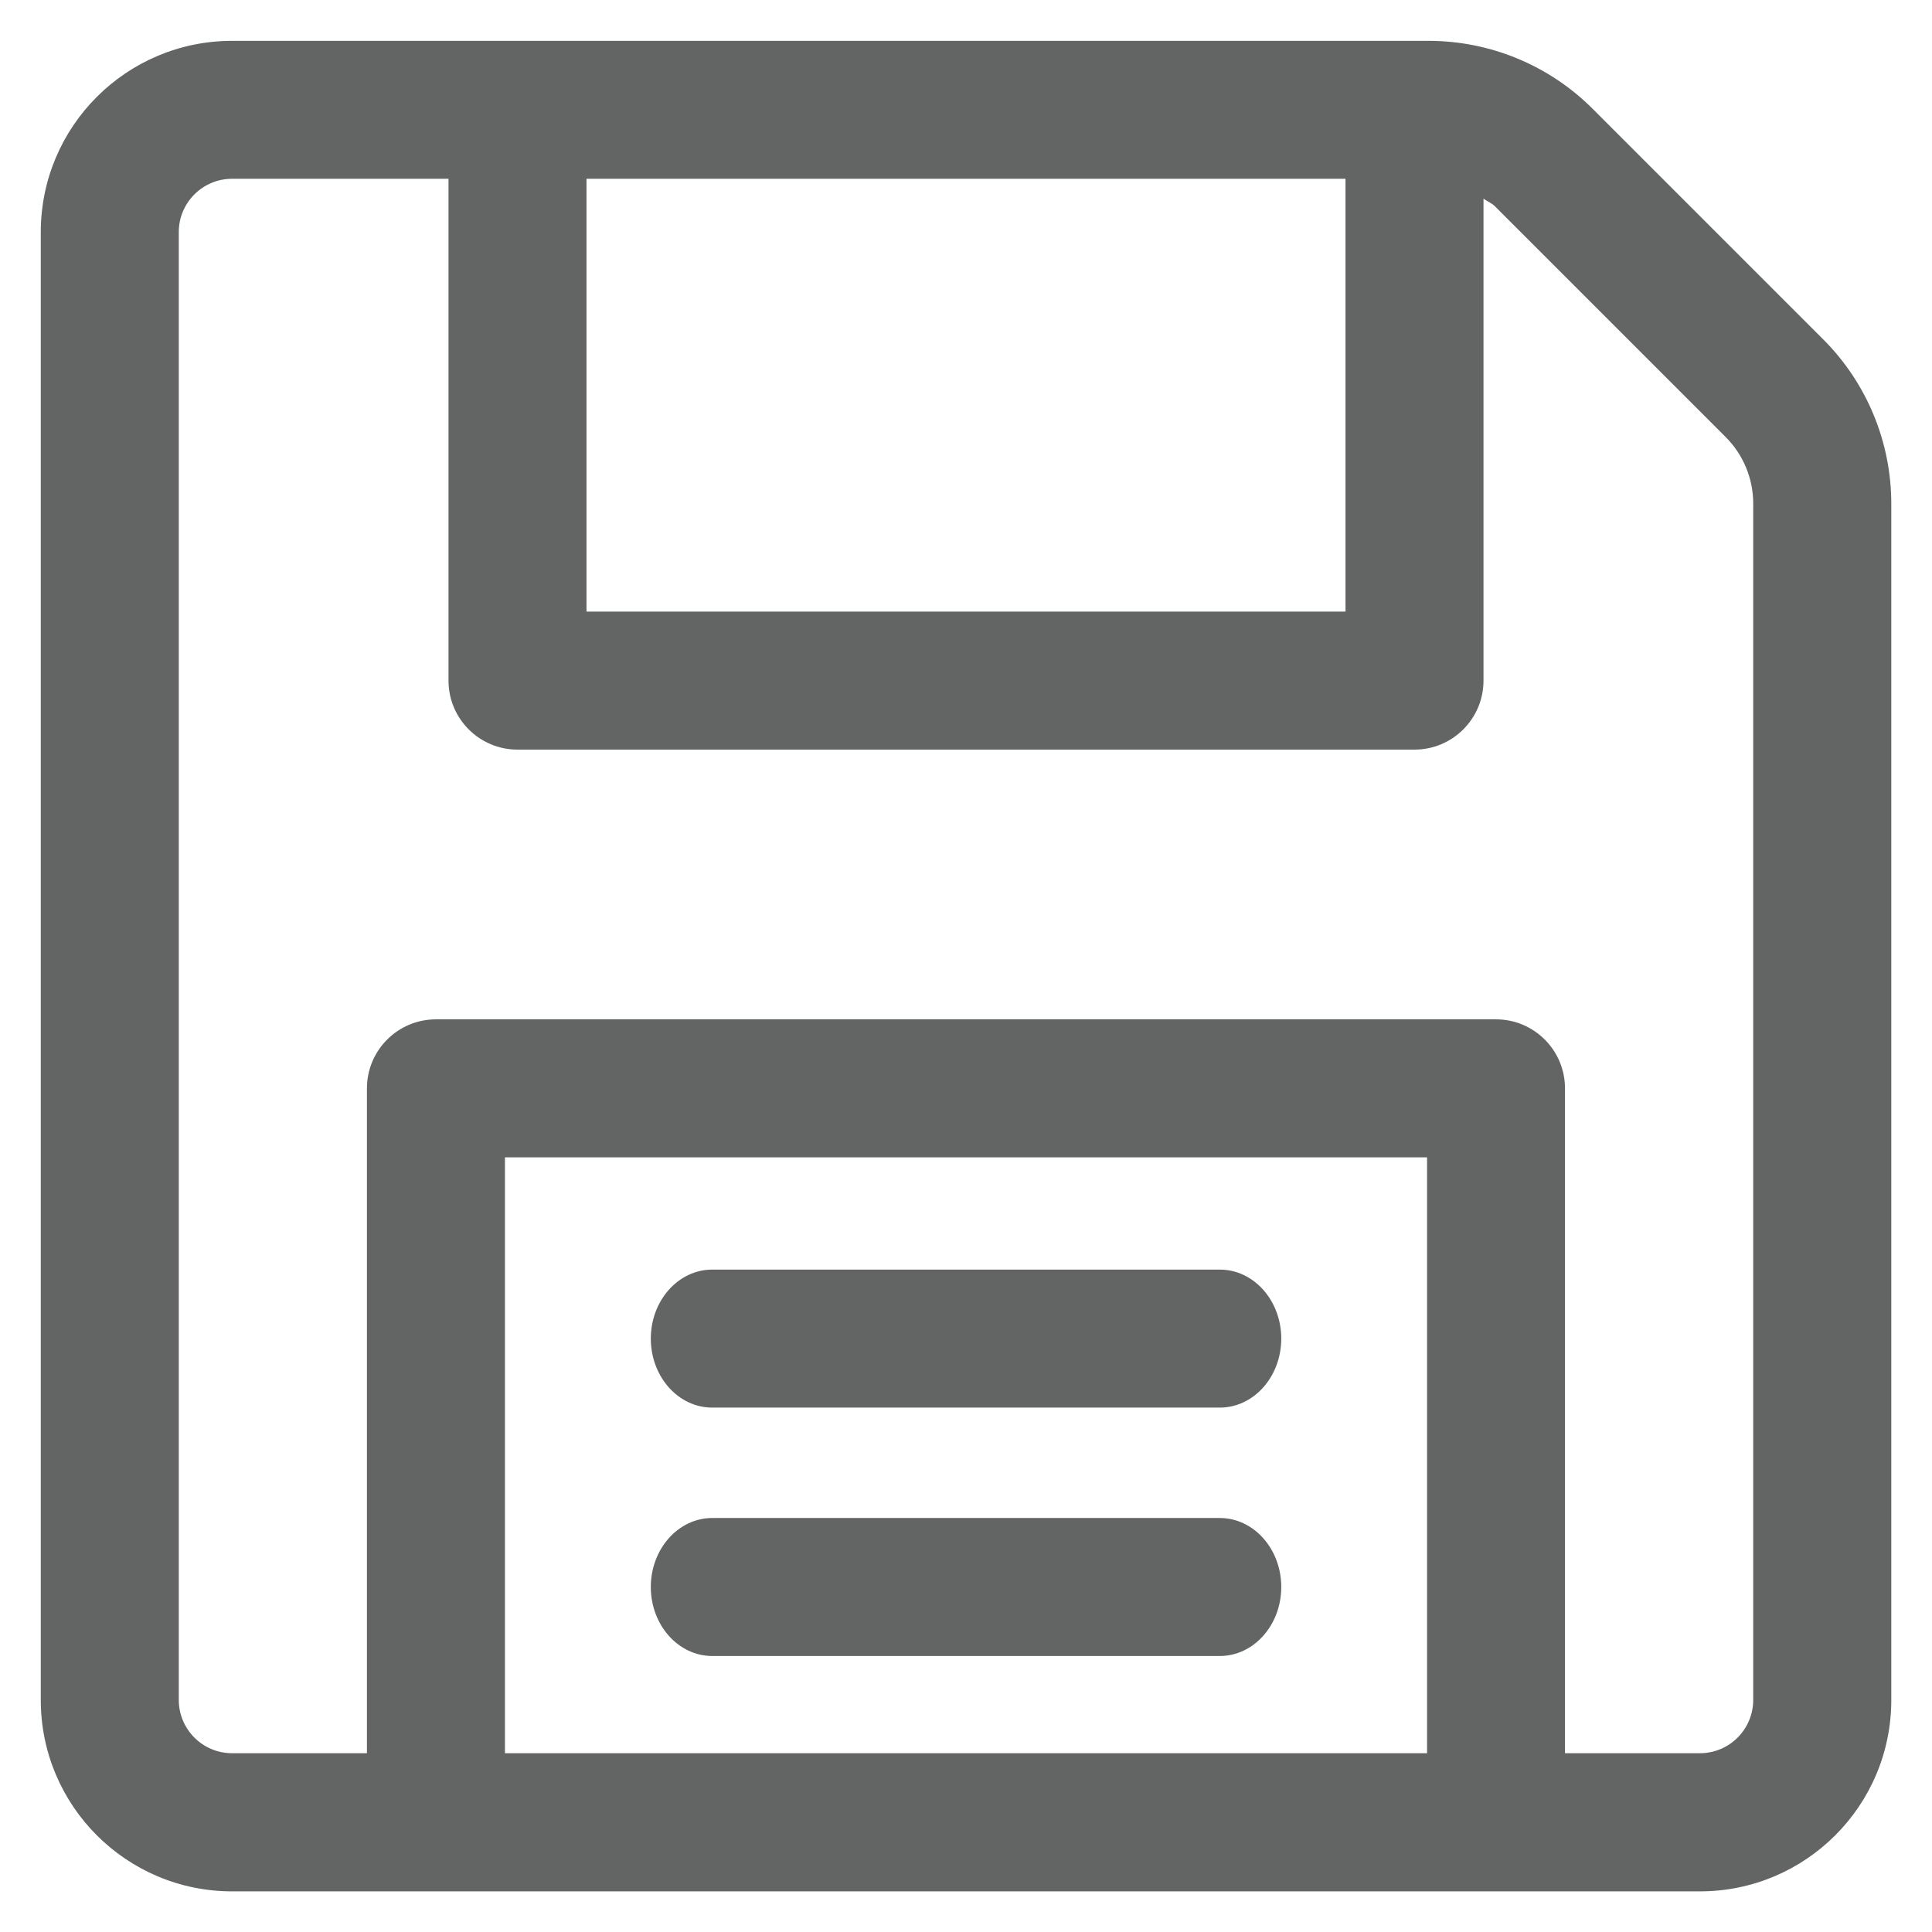 <?xml version="1.0" encoding="UTF-8"?>
<svg width="28px" height="28px" viewBox="0 0 28 28" version="1.1" xmlns="http://www.w3.org/2000/svg" xmlns:xlink="http://www.w3.org/1999/xlink">
    <!-- Generator: sketchtool 40.1 (33804) - http://www.bohemiancoding.com/sketch -->
    <title>save-sm</title>
    <desc>Created with sketchtool.</desc>
    <defs></defs>
    <g id="14pt-icons" stroke="none" stroke-width="1" fill="none" fill-rule="evenodd">
        <g id="save-sm" fill="#636464">
            <path d="M26.424,4.919 L23.082,1.577 C22.451,0.946 21.596,0.592 20.703,0.592 L3.364,0.592 C1.833,0.592 0.591,1.833 0.591,3.365 L0.591,24.638 C0.591,26.169 1.832,27.411 3.364,27.411 L24.637,27.411 C26.168,27.411 27.41,26.17 27.41,24.638 L27.41,7.297 C27.409,6.405 27.055,5.55 26.424,4.919 L26.424,4.919 Z M19.5,8.864 L8.5,8.864 L8.5,2.591 L19.5,2.591 L19.5,8.864 L19.5,8.864 Z M7.318,16.773 L20.682,16.773 L20.682,25.409 L7.318,25.409 L7.318,16.773 L7.318,16.773 Z M25.409,24.636 C25.409,25.063 25.063,25.409 24.636,25.409 L22.681,25.409 L22.681,15.773 C22.681,15.221 22.233,14.773 21.681,14.773 L6.318,14.773 C5.766,14.773 5.318,15.221 5.318,15.773 L5.318,25.409 L3.364,25.409 C2.937,25.409 2.591,25.063 2.591,24.636 L2.591,3.364 C2.591,2.937 2.937,2.591 3.364,2.591 L6.5,2.591 L6.5,9.864 C6.5,10.416 6.948,10.864 7.5,10.864 L20.5,10.864 C21.052,10.864 21.5,10.416 21.5,9.864 L21.5,2.879 C21.554,2.919 21.619,2.942 21.667,2.991 L25.009,6.333 C25.265,6.589 25.409,6.936 25.409,7.298 L25.409,24.636 L25.409,24.636 Z" id="Shape"></path>
            <path d="M10.322,20.4 L17.679,20.4 C18.17,20.4 18.569,19.952 18.569,19.4 C18.569,18.848 18.17,18.4 17.679,18.4 L10.322,18.4 C9.831,18.4 9.432,18.848 9.432,19.4 C9.432,19.952 9.83,20.4 10.322,20.4 L10.322,20.4 Z" id="Shape"></path>
            <path d="M17.678,22 L10.322,22 C9.831,22 9.432,22.448 9.432,23 C9.432,23.552 9.831,24 10.322,24 L17.679,24 C18.17,24 18.569,23.552 18.569,23 C18.569,22.448 18.17,22 17.678,22 L17.678,22 Z" id="Shape"></path>
        </g>
    </g>
</svg>